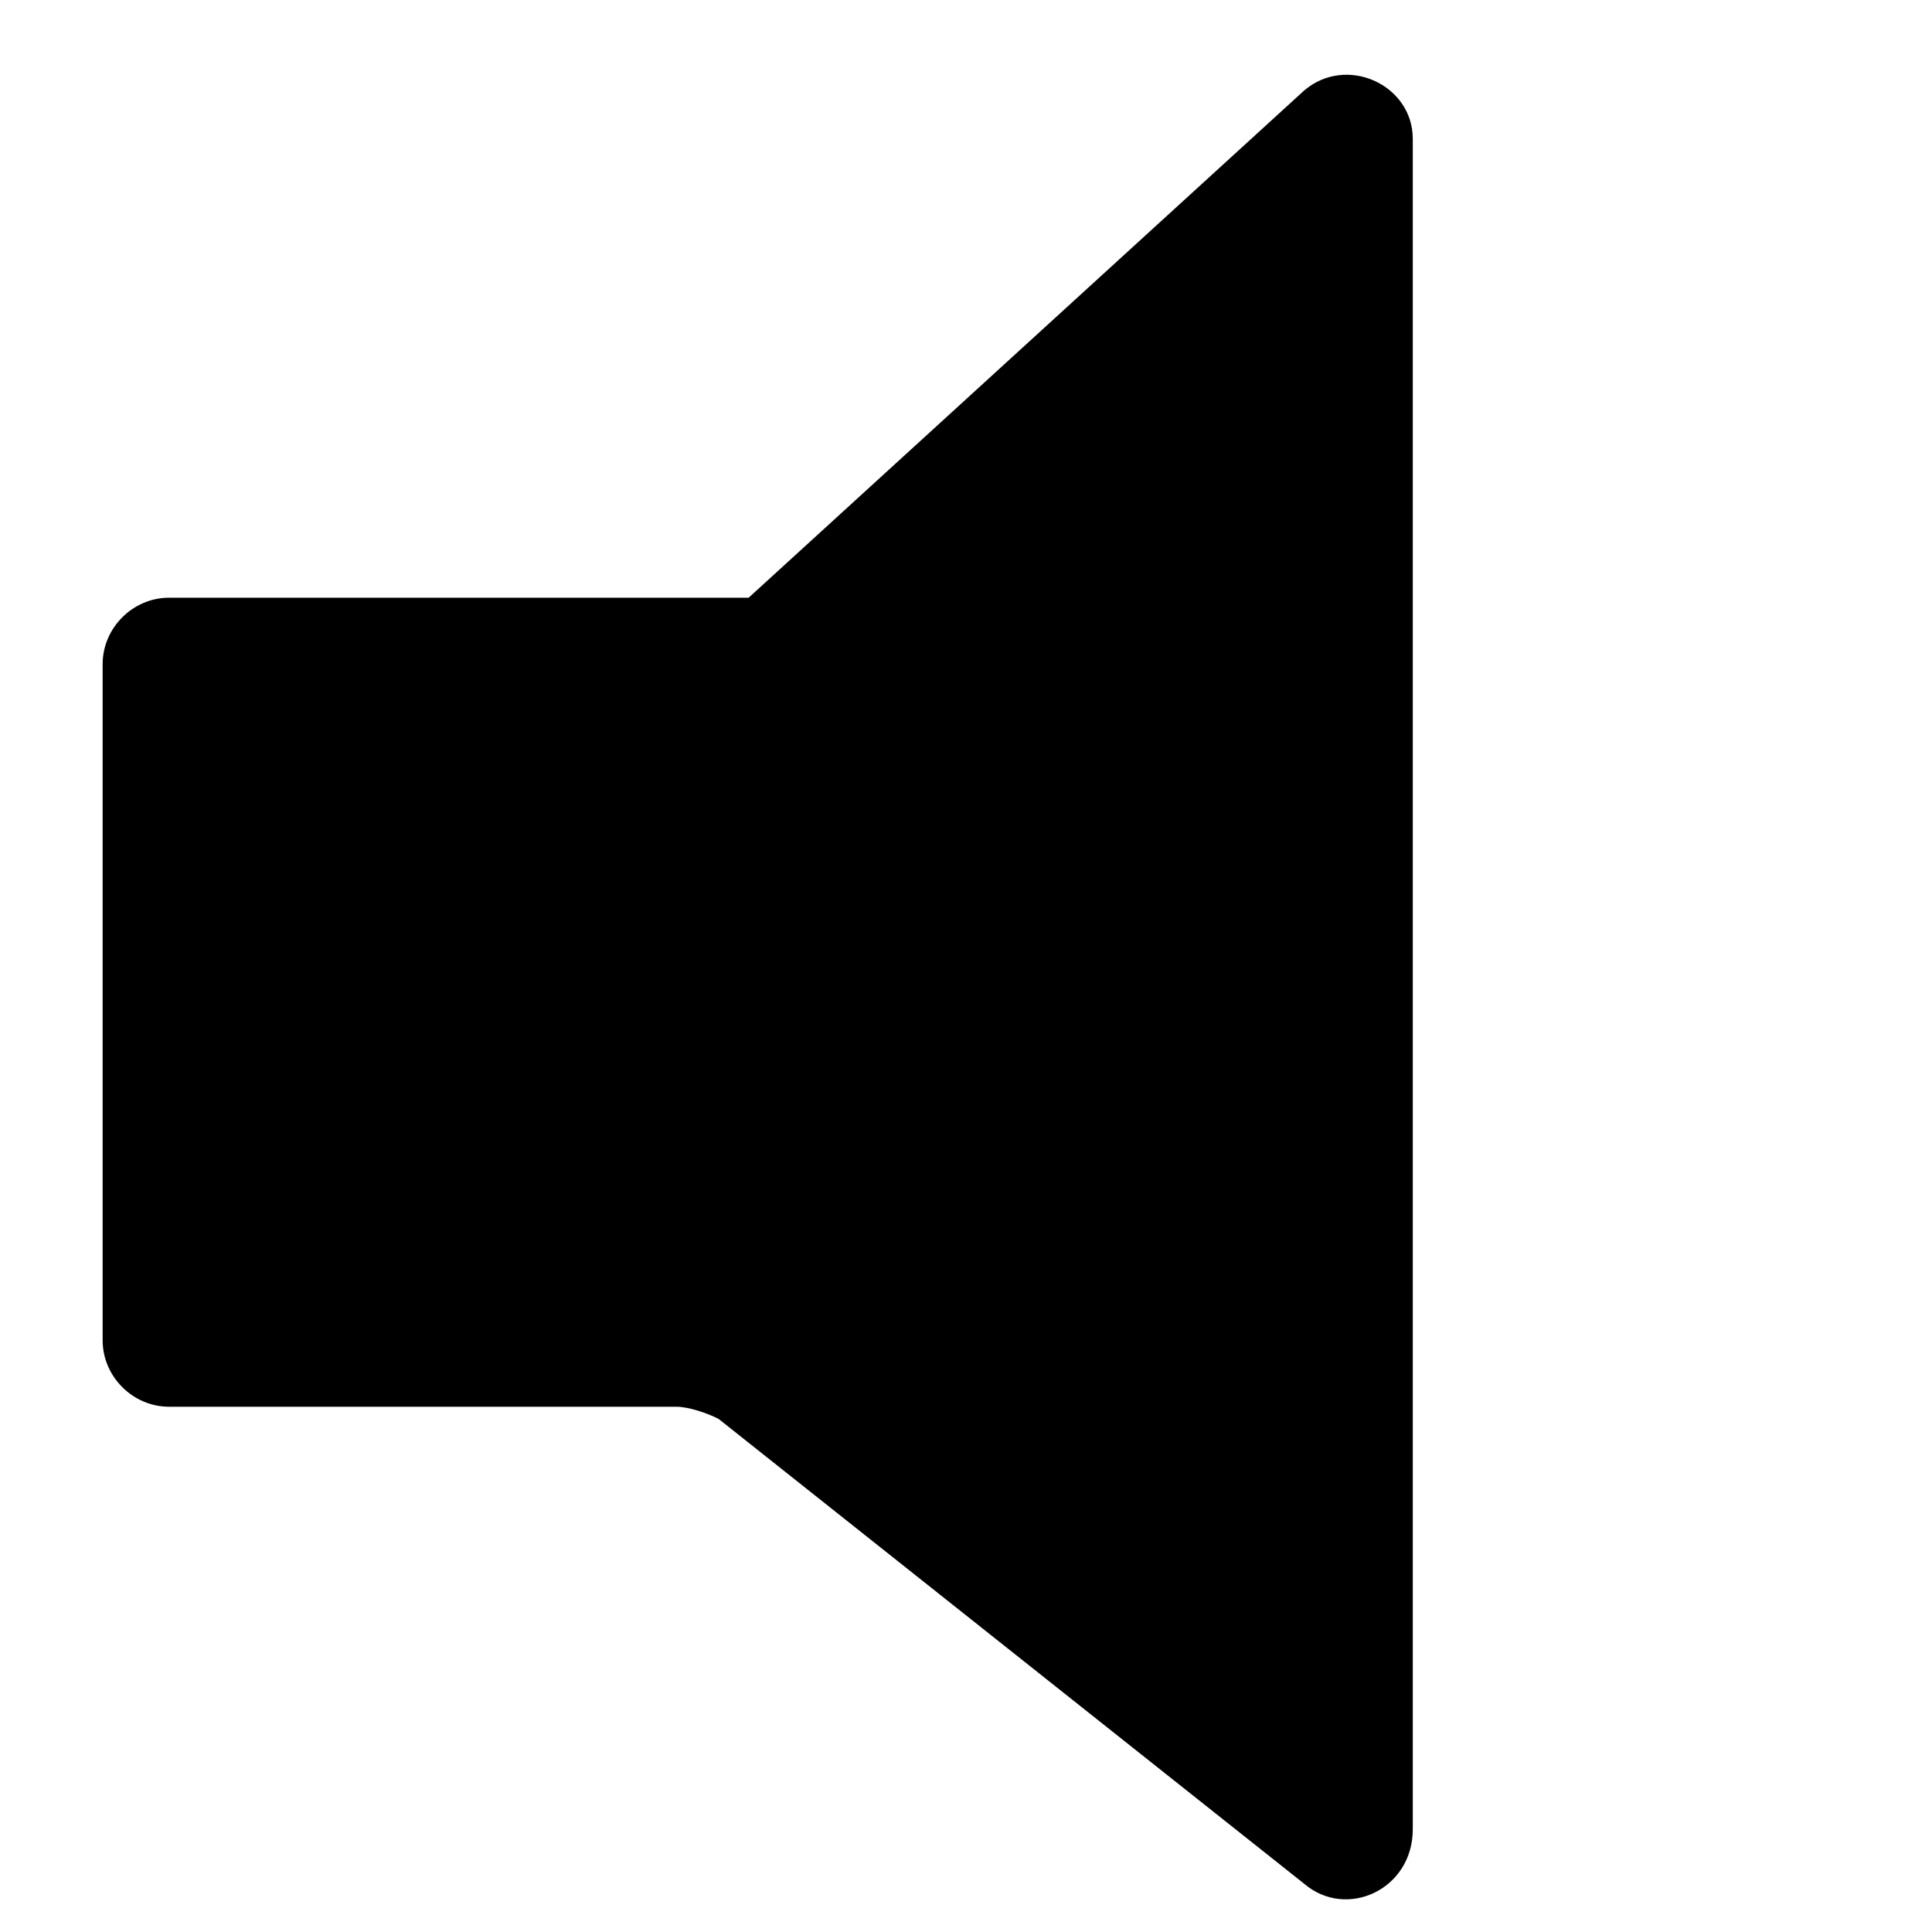 <?xml version="1.0" encoding="utf-8"?>
<!-- Generator: Adobe Illustrator 21.1.0, SVG Export Plug-In . SVG Version: 6.00 Build 0)  -->
<svg version="1.1" id="Layer_2" xmlns="http://www.w3.org/2000/svg" xmlns:xlink="http://www.w3.org/1999/xlink" x="0px" y="0px"
	 viewBox="0 0 32 32" style="enable-background:new 0 0 32 32;" xml:space="preserve">
<path d="M21.6,1.5l-9.2,8.4l-9.6,0c-0.6,0-1.1,0.5-1.1,1.1v11.2c0,0.6,0.5,1.1,1.1,1.1h8.4c0.2,0,0.5,0.1,0.7,0.2l9.7,7.7
	c0.7,0.6,1.8,0.1,1.8-0.9v-4v-0.9v-7.2V2.3C23.4,1.4,22.3,0.9,21.6,1.5z"/>
</svg>
